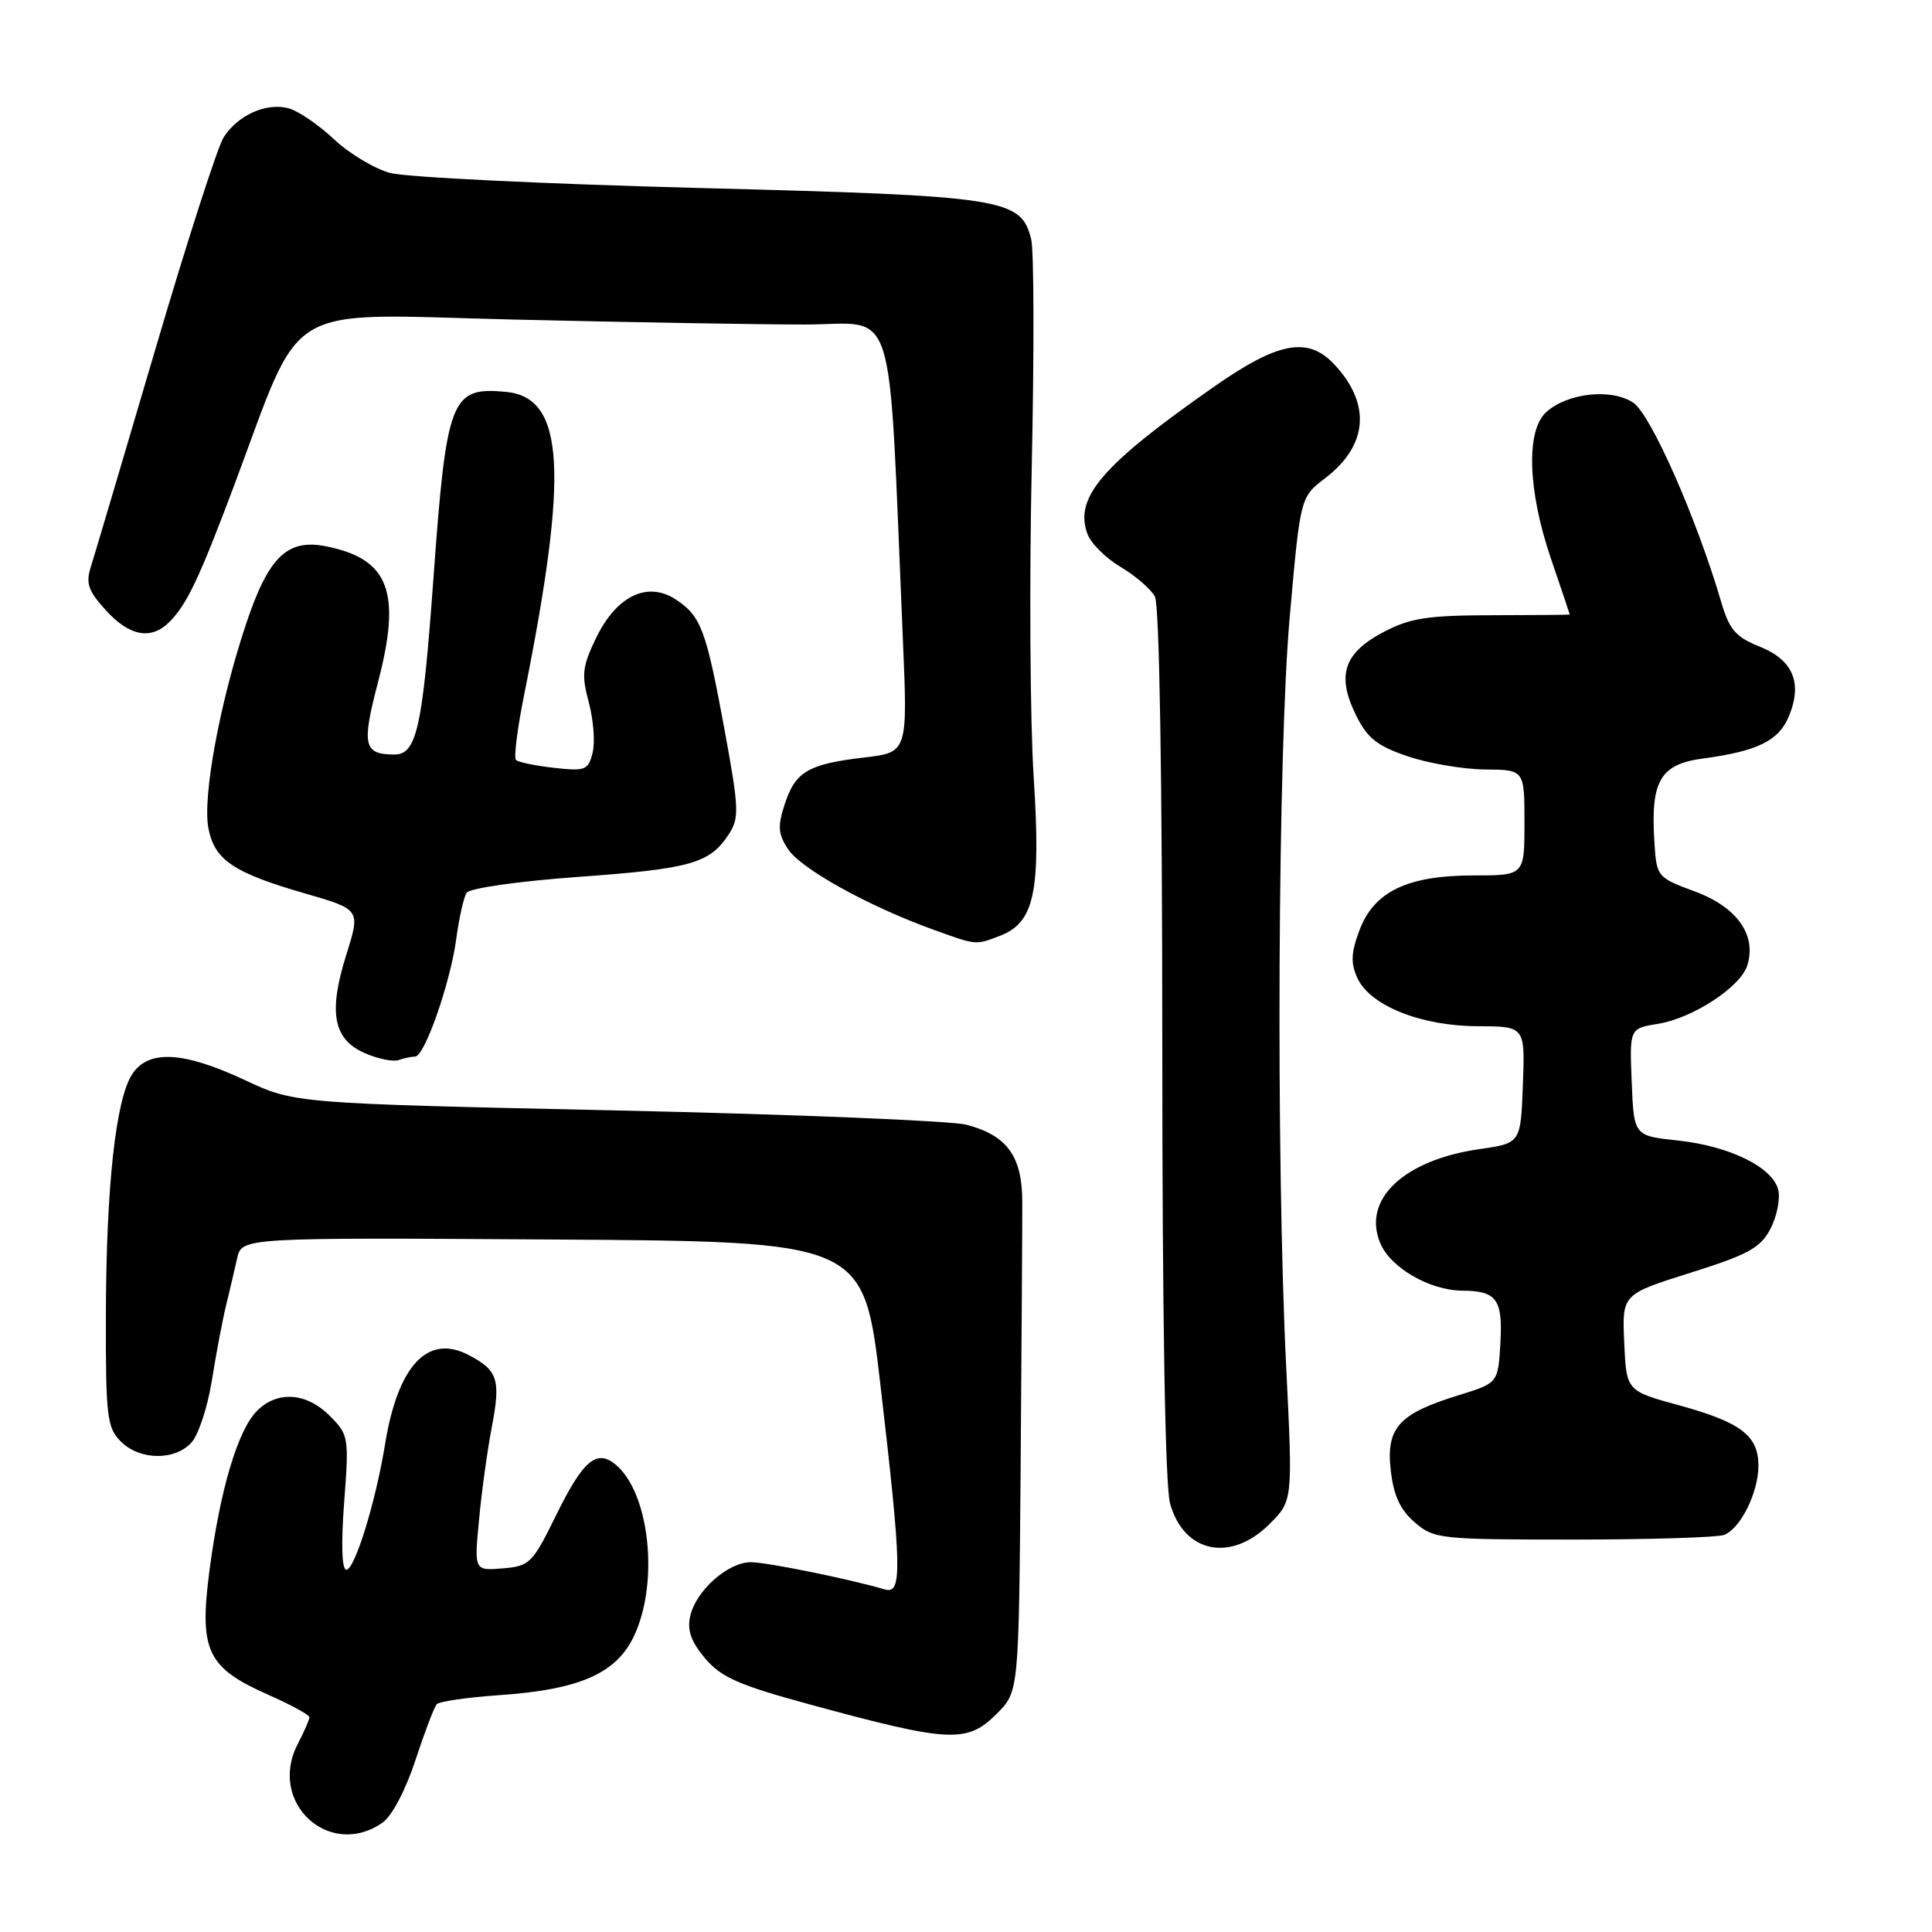 <?xml version="1.0" encoding="UTF-8" standalone="no"?>
<!DOCTYPE svg PUBLIC "-//W3C//DTD SVG 1.1//EN" "http://www.w3.org/Graphics/SVG/1.1/DTD/svg11.dtd" >
<svg xmlns="http://www.w3.org/2000/svg" xmlns:xlink="http://www.w3.org/1999/xlink" version="1.1" viewBox="0 0 256 256">
 <g >
 <path fill="currentColor"
d=" M 50.70 241.50 C 51.94 240.63 53.76 237.16 55.04 233.25 C 56.26 229.54 57.53 226.19 57.87 225.82 C 58.22 225.45 61.92 224.91 66.11 224.62 C 76.92 223.88 81.77 221.71 84.10 216.59 C 87.34 209.45 86.03 197.76 81.57 194.06 C 79.06 191.98 77.26 193.51 73.72 200.71 C 70.56 207.15 70.19 207.52 66.61 207.82 C 62.83 208.13 62.83 208.13 63.48 201.32 C 63.83 197.57 64.59 192.11 65.15 189.19 C 66.38 182.77 65.99 181.57 62.04 179.52 C 56.65 176.73 52.71 180.97 51.02 191.38 C 49.78 199.02 47.01 208.00 45.89 208.00 C 45.30 208.00 45.18 204.61 45.60 199.09 C 46.26 190.42 46.20 190.11 43.68 187.59 C 40.60 184.51 36.75 184.25 34.06 186.94 C 31.51 189.49 29.15 197.42 27.75 208.14 C 26.37 218.74 27.43 220.98 35.58 224.58 C 38.56 225.90 41.00 227.23 41.00 227.54 C 41.00 227.85 40.30 229.46 39.44 231.12 C 35.44 238.85 43.66 246.43 50.70 241.50 Z  M 132.08 227.08 C 135.00 224.15 135.00 224.15 135.24 194.33 C 135.36 177.92 135.47 162.17 135.46 159.33 C 135.46 153.23 133.48 150.47 128.09 149.04 C 126.12 148.51 105.27 147.66 81.77 147.14 C 39.04 146.21 39.04 146.21 32.41 143.10 C 24.28 139.30 19.66 139.06 17.52 142.33 C 15.33 145.67 14.07 157.23 14.03 174.25 C 14.00 187.69 14.18 189.18 16.00 191.00 C 18.51 193.51 23.17 193.58 25.38 191.13 C 26.31 190.11 27.52 186.39 28.08 182.88 C 28.64 179.37 29.48 174.93 29.95 173.00 C 30.42 171.07 31.08 168.26 31.42 166.74 C 32.04 163.98 32.04 163.98 73.25 164.24 C 114.45 164.50 114.45 164.50 116.66 183.50 C 119.50 207.94 119.57 211.30 117.25 210.61 C 112.65 209.25 101.62 207.00 99.49 207.00 C 96.47 207.00 92.26 210.72 91.47 214.09 C 91.02 216.00 91.54 217.48 93.42 219.73 C 95.55 222.25 97.89 223.29 107.24 225.83 C 125.88 230.91 128.13 231.02 132.08 227.08 Z  M 168.23 201.93 C 171.30 198.86 171.30 198.86 170.43 181.18 C 169.06 153.43 169.31 99.61 170.90 81.69 C 172.30 65.88 172.30 65.88 175.57 63.38 C 181.28 59.02 181.72 53.52 176.77 48.25 C 173.29 44.56 169.36 45.30 160.85 51.25 C 145.99 61.64 142.30 65.94 144.10 70.77 C 144.57 72.02 146.55 73.98 148.50 75.13 C 150.45 76.29 152.49 78.05 153.03 79.05 C 153.63 80.17 154.00 102.91 154.01 138.18 C 154.01 174.56 154.39 196.86 155.04 199.22 C 156.87 205.79 163.09 207.07 168.23 201.93 Z  M 228.46 203.38 C 230.63 202.54 233.00 197.77 233.00 194.20 C 233.00 190.23 230.66 188.45 222.49 186.21 C 215.50 184.30 215.50 184.30 215.22 177.90 C 214.93 171.50 214.93 171.50 223.99 168.65 C 231.71 166.22 233.28 165.35 234.61 162.79 C 235.46 161.14 235.92 158.82 235.62 157.64 C 234.87 154.65 229.18 151.86 222.31 151.12 C 216.50 150.50 216.50 150.50 216.21 143.38 C 215.92 136.27 215.92 136.27 219.71 135.66 C 224.31 134.91 230.61 130.79 231.52 127.94 C 232.79 123.92 230.19 120.21 224.64 118.15 C 219.50 116.23 219.50 116.23 219.20 111.30 C 218.73 103.41 220.03 101.25 225.70 100.50 C 232.86 99.54 235.70 98.15 237.03 94.93 C 238.87 90.50 237.60 87.46 233.19 85.69 C 230.00 84.42 229.15 83.44 228.09 79.83 C 224.78 68.58 218.72 54.86 216.39 53.34 C 213.48 51.43 207.68 52.07 204.88 54.61 C 202.18 57.05 202.43 64.98 205.50 74.00 C 206.88 78.04 208.00 81.38 208.00 81.43 C 207.99 81.47 203.38 81.51 197.75 81.52 C 189.08 81.54 186.85 81.89 183.27 83.78 C 178.06 86.54 177.09 89.48 179.65 94.71 C 181.15 97.79 182.44 98.82 186.50 100.21 C 189.25 101.14 193.86 101.93 196.75 101.96 C 202.00 102.00 202.00 102.00 202.00 109.00 C 202.00 116.00 202.00 116.00 195.25 116.00 C 186.49 116.00 182.06 118.13 180.13 123.28 C 179.02 126.23 178.96 127.61 179.85 129.58 C 181.53 133.25 188.26 135.95 195.79 135.98 C 202.08 136.00 202.08 136.00 201.79 143.74 C 201.50 151.48 201.50 151.48 196.06 152.26 C 186.01 153.70 180.48 158.92 182.88 164.70 C 184.23 167.98 189.44 170.99 193.78 171.02 C 198.32 171.04 199.14 172.19 198.81 177.98 C 198.50 183.26 198.50 183.26 193.26 184.88 C 185.34 187.32 183.65 189.19 184.28 194.81 C 184.66 198.17 185.53 200.06 187.46 201.72 C 190.01 203.92 190.79 204.00 208.47 204.00 C 218.57 204.00 227.56 203.72 228.46 203.38 Z  M 55.01 140.00 C 56.26 140.00 59.66 130.27 60.45 124.45 C 60.82 121.68 61.44 118.91 61.82 118.31 C 62.21 117.69 68.60 116.78 76.65 116.19 C 91.54 115.12 94.03 114.41 96.56 110.56 C 97.97 108.39 97.93 107.19 96.03 96.84 C 93.57 83.43 92.90 81.64 89.54 79.43 C 85.79 76.97 81.68 78.96 78.98 84.54 C 77.16 88.31 77.03 89.41 78.02 93.07 C 78.64 95.38 78.87 98.39 78.52 99.76 C 77.95 102.05 77.55 102.21 73.40 101.74 C 70.93 101.46 68.66 100.99 68.37 100.70 C 68.07 100.41 68.54 96.64 69.40 92.33 C 75.41 62.37 74.83 52.64 67.00 51.92 C 59.74 51.25 59.16 52.74 57.42 76.80 C 55.98 96.57 55.21 100.01 52.21 99.98 C 48.18 99.95 47.91 98.74 50.07 90.47 C 53.23 78.43 51.57 74.06 43.21 72.39 C 38.06 71.36 35.57 73.78 32.59 82.72 C 29.11 93.17 26.83 105.56 27.61 109.72 C 28.40 113.94 30.91 115.64 40.40 118.38 C 47.77 120.51 47.77 120.51 45.89 126.50 C 43.48 134.16 44.15 137.72 48.35 139.55 C 50.08 140.31 52.10 140.72 52.83 140.46 C 53.56 140.21 54.54 140.00 55.01 140.00 Z  M 132.48 124.01 C 137.07 122.26 137.94 118.21 136.97 102.99 C 136.49 95.57 136.38 77.10 136.71 61.94 C 137.04 46.78 137.01 33.18 136.64 31.71 C 135.28 26.28 133.22 25.96 92.69 24.91 C 72.25 24.38 53.81 23.49 51.71 22.92 C 49.61 22.36 46.23 20.32 44.20 18.40 C 42.16 16.49 39.45 14.65 38.18 14.33 C 35.21 13.59 31.52 15.26 29.63 18.20 C 28.83 19.47 24.72 32.20 20.52 46.50 C 16.31 60.80 12.49 73.68 12.03 75.13 C 11.34 77.29 11.69 78.31 14.04 80.88 C 17.18 84.32 20.02 84.84 22.45 82.41 C 24.75 80.11 26.39 76.66 30.93 64.58 C 40.35 39.48 36.82 41.60 67.96 42.34 C 83.11 42.70 100.50 43.00 106.60 43.00 C 119.03 43.00 117.65 38.58 119.63 84.60 C 120.28 99.69 120.28 99.69 114.54 100.37 C 107.09 101.24 105.41 102.23 103.99 106.53 C 103.02 109.48 103.09 110.49 104.43 112.53 C 106.12 115.11 114.99 120.03 123.50 123.12 C 129.47 125.28 129.20 125.25 132.48 124.01 Z "/>
</g>
</svg>